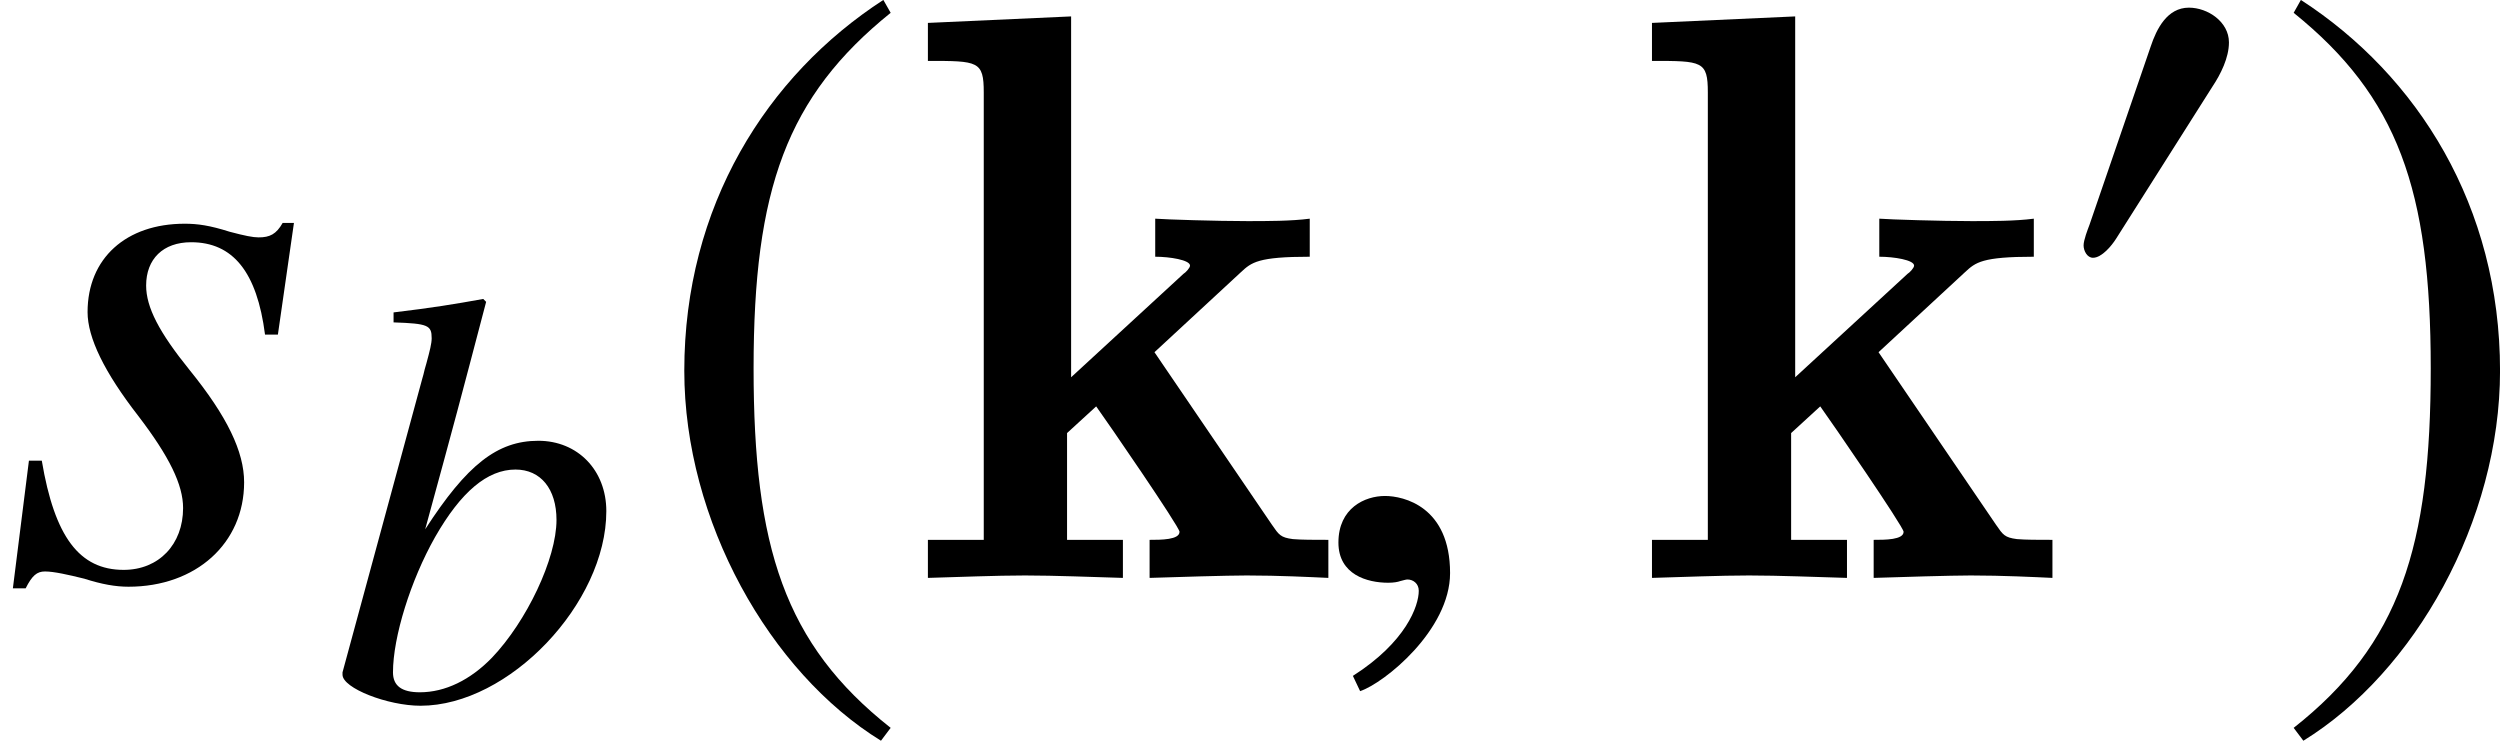 <?xml version='1.0' encoding='UTF-8'?>
<!-- This file was generated by dvisvgm 2.1.3 -->
<svg height='12.77pt' version='1.1' viewBox='56.773 55.79 43.1 12.77' width='43.1pt' xmlns='http://www.w3.org/2000/svg' xmlns:xlink='http://www.w3.org/1999/xlink'>
<defs>
<path d='M1.112 -6.498C1.708 -6.478 1.769 -6.448 1.769 -6.225C1.769 -6.134 1.738 -6.013 1.678 -5.791C1.657 -5.72 1.637 -5.649 1.627 -5.599L1.607 -5.528L0.232 -0.465V-0.424C0.232 -0.192 1.011 0.111 1.577 0.111C3.102 0.111 4.78 -1.657 4.78 -3.244C4.78 -3.951 4.285 -4.457 3.608 -4.457C2.9 -4.457 2.375 -4.042 1.657 -2.931C2.183 -4.851 2.254 -5.124 2.708 -6.852L2.658 -6.902C2.153 -6.811 1.789 -6.751 1.112 -6.67V-6.498ZM3.214 -3.961C3.648 -3.961 3.921 -3.628 3.921 -3.092C3.921 -2.425 3.406 -1.344 2.809 -0.718C2.436 -0.333 2.001 -0.121 1.566 -0.121C1.253 -0.121 1.102 -0.232 1.102 -0.465C1.102 -1.071 1.405 -2.051 1.829 -2.799C2.274 -3.577 2.729 -3.961 3.214 -3.961Z' id='g10-98'/>
<path d='M0.364 -1.475L0.162 0.131H0.323C0.404 -0.03 0.465 -0.081 0.566 -0.081C0.677 -0.081 0.859 -0.04 1.061 0.01C1.283 0.081 1.455 0.111 1.617 0.111C2.466 0.111 3.072 -0.435 3.072 -1.203C3.072 -1.587 2.86 -2.031 2.385 -2.617C2.001 -3.092 1.839 -3.406 1.839 -3.679C1.839 -4.012 2.051 -4.224 2.405 -4.224C2.931 -4.224 3.234 -3.85 3.335 -3.062H3.497L3.699 -4.467H3.557C3.476 -4.325 3.396 -4.285 3.254 -4.285C3.183 -4.285 3.082 -4.305 2.89 -4.356C2.638 -4.436 2.486 -4.457 2.324 -4.457C1.587 -4.457 1.102 -4.022 1.102 -3.345C1.102 -3.022 1.314 -2.587 1.738 -2.041C2.132 -1.526 2.304 -1.172 2.304 -0.879C2.304 -0.424 2.001 -0.101 1.556 -0.101C1 -0.101 0.687 -0.515 0.526 -1.475H0.364Z' id='g10-115'/>
<path d='M3.013 -4.169C3.013 -4.524 2.648 -4.768 2.323 -4.768C1.948 -4.768 1.765 -4.402 1.664 -4.098L0.609 -1.025C0.578 -0.943 0.507 -0.761 0.507 -0.669S0.568 -0.456 0.669 -0.456C0.822 -0.456 0.994 -0.669 1.065 -0.781L2.729 -3.408C2.871 -3.621 3.013 -3.905 3.013 -4.169Z' id='g2-48'/>
<path d='M2.992 -7.273C1.522 -6.32 0.487 -4.676 0.487 -2.607C0.487 -0.72 1.562 1.187 2.962 2.049L3.084 1.887C1.745 0.832 1.359 -0.396 1.359 -2.637C1.359 -4.889 1.775 -6.056 3.084 -7.111L2.992 -7.273Z' id='g2-185'/>
<path d='M0.385 -7.273L0.294 -7.111C1.603 -6.056 2.019 -4.889 2.019 -2.637C2.019 -0.396 1.633 0.832 0.294 1.887L0.416 2.049C1.816 1.187 2.891 -0.72 2.891 -2.607C2.891 -4.676 1.856 -6.32 0.385 -7.273Z' id='g2-186'/>
<use id='g5-185' transform='scale(1.37)' xlink:href='#g2-185'/>
<use id='g5-186' transform='scale(1.37)' xlink:href='#g2-186'/>
<path d='M1.971 -0.061C1.971 -0.899 1.385 -1.031 1.152 -1.031C0.899 -1.031 0.566 -0.879 0.566 -0.445C0.566 -0.04 0.93 0.061 1.192 0.061C1.263 0.061 1.314 0.051 1.344 0.04C1.385 0.03 1.415 0.02 1.435 0.02C1.506 0.02 1.577 0.071 1.577 0.162C1.577 0.354 1.415 0.808 0.748 1.233L0.839 1.425C1.142 1.324 1.971 0.657 1.971 -0.061Z' id='g9-59'/>
<use id='g14-59' transform='scale(1.37)' xlink:href='#g9-59'/>
<use id='g15-115' transform='scale(1.37)' xlink:href='#g10-115'/>
<path d='M4.129 -3.891L5.621 -5.272C5.802 -5.44 5.914 -5.537 6.806 -5.537V-6.193C6.486 -6.151 6.067 -6.151 5.732 -6.151C5.202 -6.151 4.324 -6.179 4.142 -6.193V-5.537C4.394 -5.537 4.742 -5.481 4.742 -5.384C4.742 -5.342 4.659 -5.258 4.631 -5.244L2.692 -3.459V-9.68L0.223 -9.568V-8.913C1.088 -8.913 1.186 -8.913 1.186 -8.369V-0.656H0.223V0C0.739 -0.014 1.395 -0.042 1.897 -0.042C2.413 -0.042 3.082 -0.014 3.585 0V-0.656H2.622V-2.497L3.124 -2.957C3.306 -2.706 4.561 -0.879 4.561 -0.795C4.561 -0.656 4.24 -0.656 4.045 -0.656V0C4.477 -0.014 5.384 -0.042 5.719 -0.042C6.276 -0.042 6.82 -0.014 7.127 0V-0.656C6.876 -0.656 6.667 -0.656 6.514 -0.669C6.304 -0.697 6.276 -0.739 6.151 -0.921L4.129 -3.891Z' id='g0-107'/>
</defs>
<g id='page1'>
<use x='56.773' xlink:href='#g15-115' y='65.753'/>
<use x='62.446' xlink:href='#g10-98' y='67.846'/>
<use x='67.903' xlink:href='#g5-185' y='65.753'/>
<use x='72.547' xlink:href='#g0-107' y='65.753'/>
<use x='79.072' xlink:href='#g14-59' y='65.753'/>
<use x='85.03' xlink:href='#g0-107' y='65.753'/>
<use x='92.187' xlink:href='#g2-48' y='60.69'/>
<use x='95.913' xlink:href='#g5-186' y='65.753'/>
</g>
</svg>